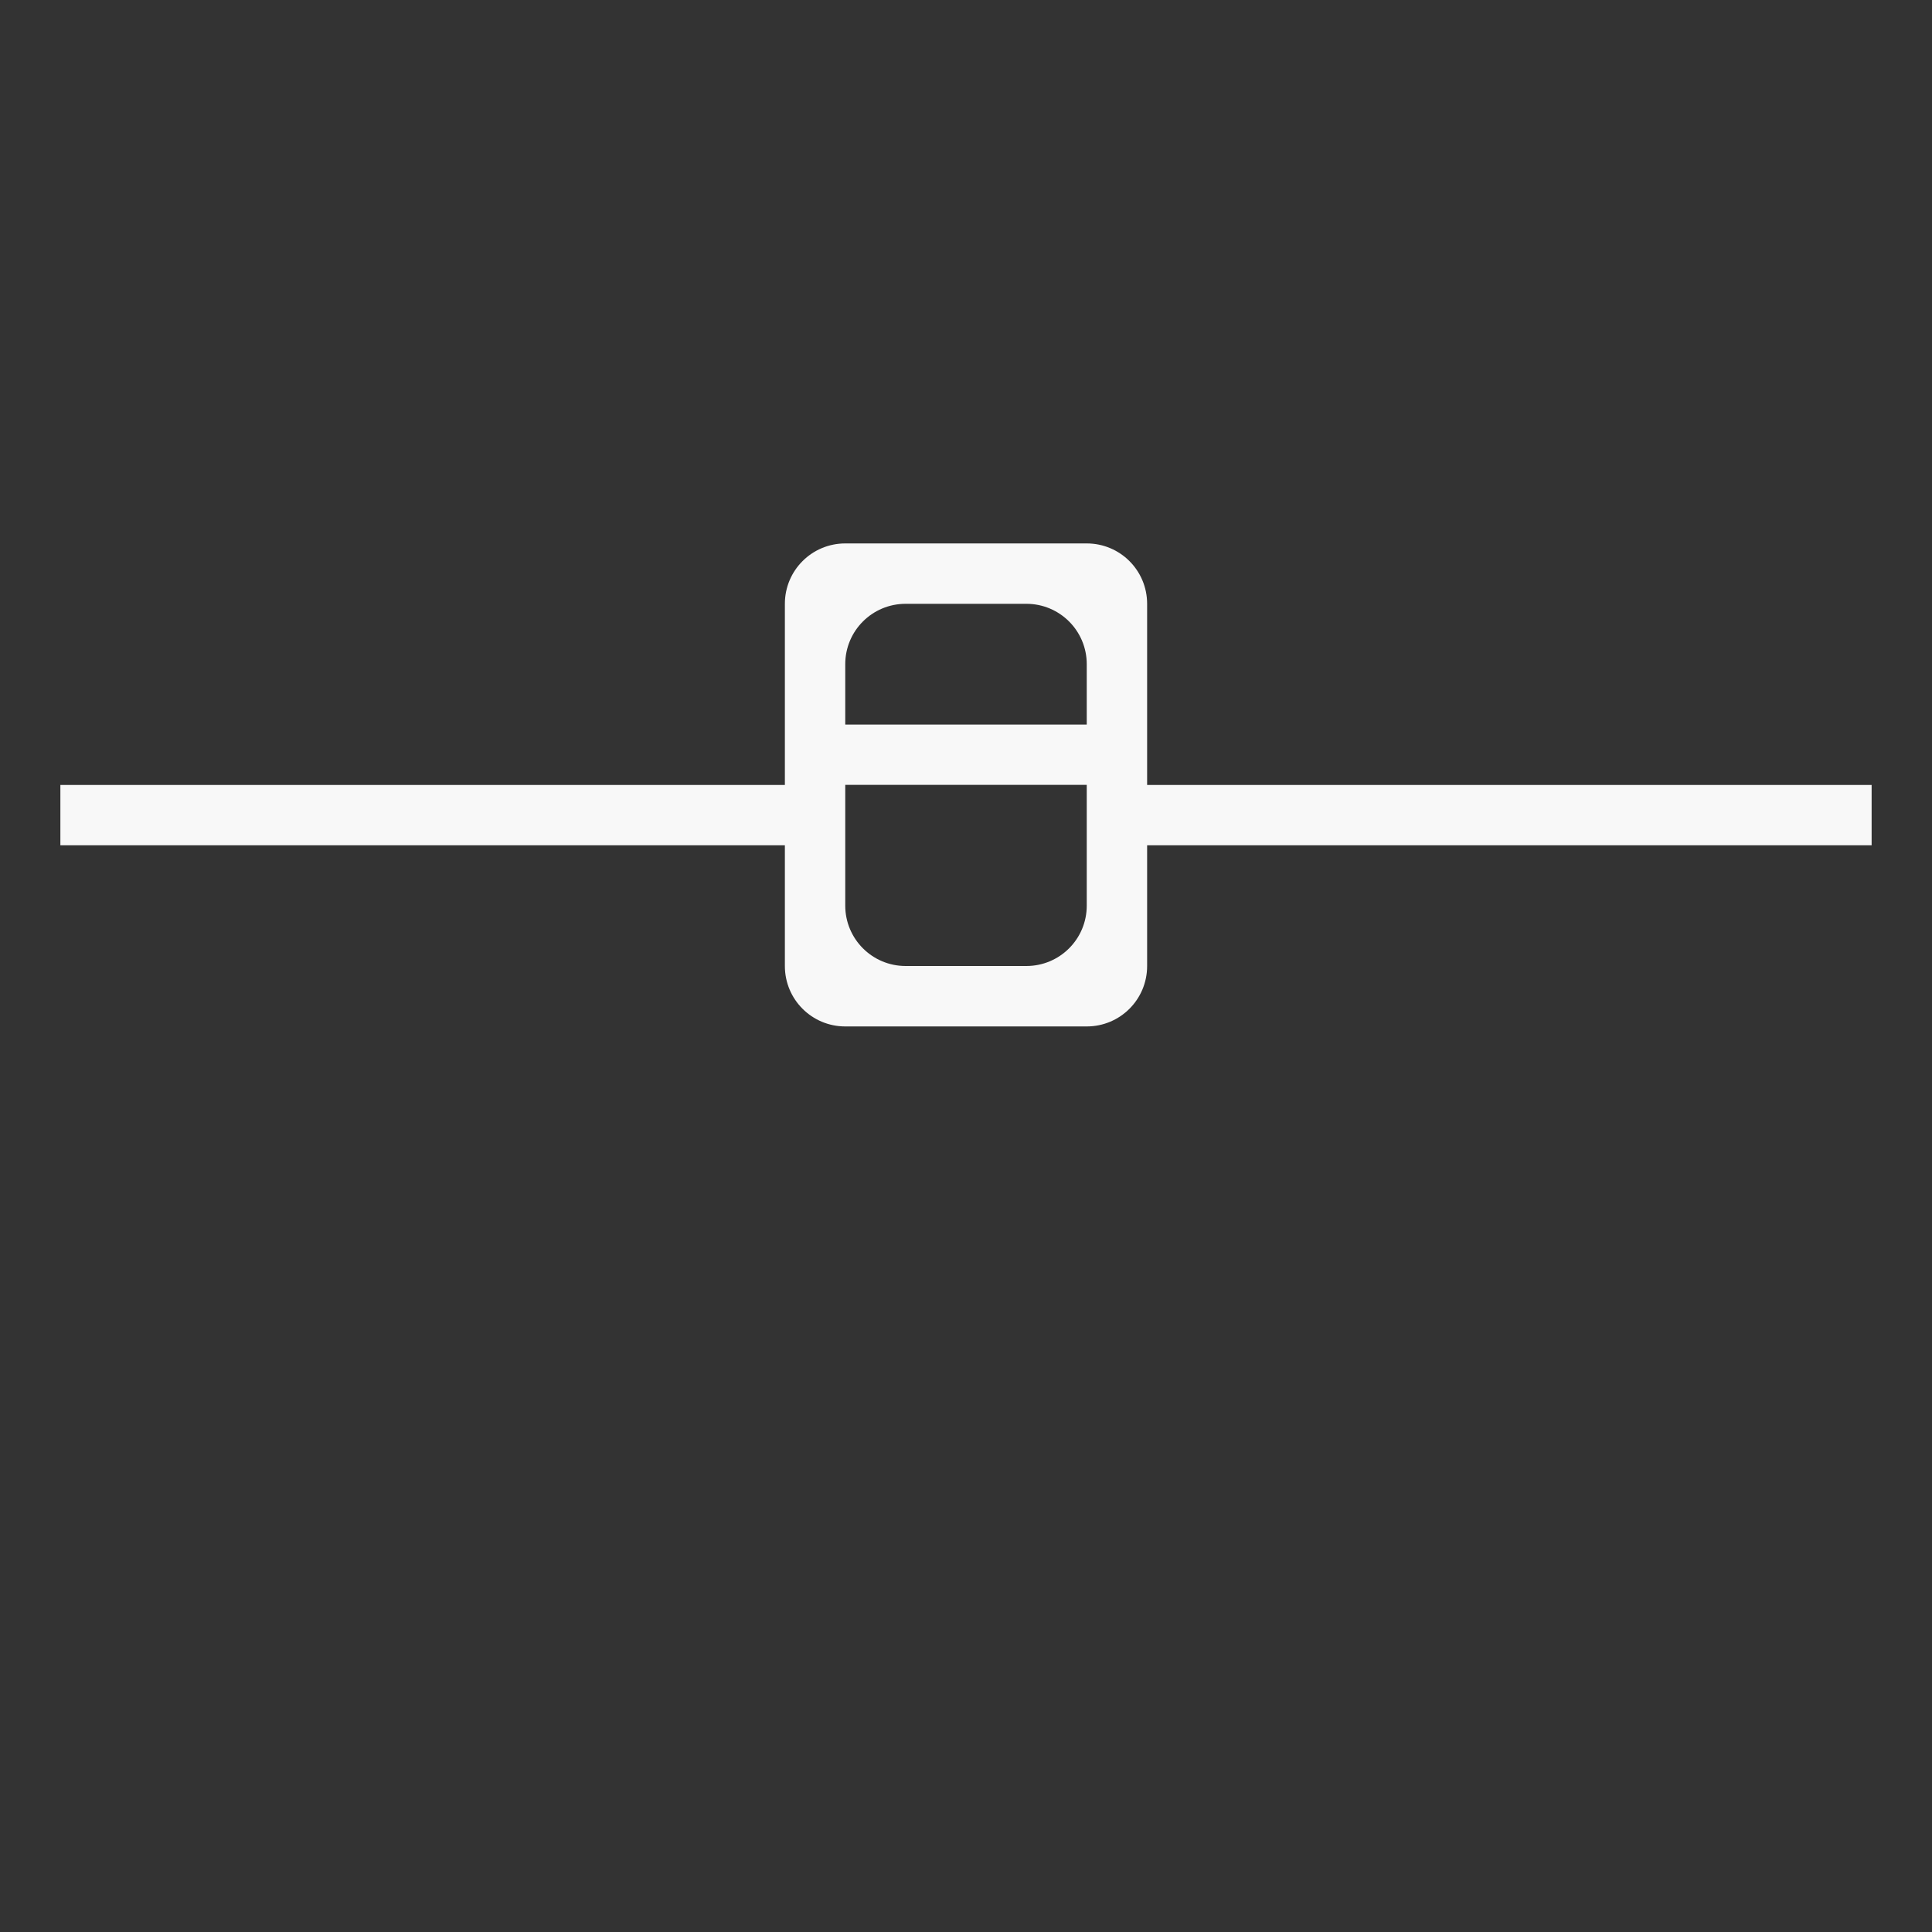 <?xml version="1.0" encoding="utf-8"?>
<!-- Generator: Adobe Illustrator 16.0.1, SVG Export Plug-In . SVG Version: 6.00 Build 0)  -->
<!DOCTYPE svg PUBLIC "-//W3C//DTD SVG 1.1//EN" "http://www.w3.org/Graphics/SVG/1.1/DTD/svg11.dtd">
<svg version="1.1" xmlns="http://www.w3.org/2000/svg" xmlns:xlink="http://www.w3.org/1999/xlink" x="0px" y="0px" width="32px"
	 height="32px" viewBox="0 0 32 32" enable-background="new 0 0 32 32" xml:space="preserve">
<rect x="0" y="0" width="32" height="32" fill="#333333" stroke="none"/>
<g id="background" display="none">
	<rect y="0.001" display="inline" fill="none" width="32" height="32"/>
	<rect y="7.001" display="inline" fill="#C96B4B" width="32" height="20"/>
</g>
<g id="main" display="none">
	<path display="inline" fill="#6D6E71" d="M22,7V4c0-0.553-0.447-1-1-1H11c-0.553,0-1,0.447-1,1v3l2,0v-2h8v2L22,7z"/>
	<g display="inline">
		<g>
			<path fill="#6D6E71" d="M13.75,12.251V11c0-0.689,0.561-1.25,1.25-1.25h2c0.689,0,1.25,0.561,1.25,1.25v1.25H13.75z"/>
			<path fill="#6D6E71" d="M17,10.001c0.553,0,1,0.447,1,1v1h-4v-1c0-0.553,0.447-1,1-1H17 M17,9.501h-2c-0.827,0-1.5,0.673-1.5,1.5
				v1v0.5H14h4h0.5v-0.5v-1C18.5,10.174,17.827,9.501,17,9.501L17,9.501z"/>
		</g>
		<g>
			<path fill="#6D6E71" d="M15,16.251c-0.689,0-1.25-0.561-1.25-1.25v-2.25h4.5V15c0,0.689-0.561,1.25-1.25,1.25H15z"/>
			<path fill="#6D6E71" d="M18,13.001v2c0,0.553-0.447,1-1,1h-2c-0.553,0-1-0.448-1-1v-2H18 M18.5,12.501H18h-4h-0.5v0.5v2
				c0,0.827,0.673,1.5,1.5,1.5h2c0.827,0,1.5-0.673,1.5-1.5v-2V12.501L18.5,12.501z"/>
		</g>
	</g>
	<g display="inline">
		<g>
			<path fill="#6D6E71" d="M13.75,12.251V11c0-0.689,0.561-1.25,1.25-1.25h2c0.689,0,1.25,0.561,1.25,1.25v1.25H13.75z"/>
			<path fill="#6D6E71" d="M17,10.001c0.553,0,1,0.447,1,1v1h-4v-1c0-0.553,0.447-1,1-1H17 M17,9.501h-2c-0.827,0-1.5,0.673-1.5,1.5
				v1v0.5H14h4h0.5v-0.5v-1C18.5,10.174,17.827,9.501,17,9.501L17,9.501z"/>
		</g>
		<g>
			<path fill="#6D6E71" d="M15,16.251c-0.689,0-1.25-0.561-1.25-1.25v-2.25h4.5V15c0,0.689-0.561,1.25-1.25,1.25H15z"/>
			<path fill="#6D6E71" d="M18,13.001v2c0,0.553-0.447,1-1,1h-2c-0.553,0-1-0.448-1-1v-2H18 M18.5,12.501H18h-4h-0.5v0.5v2
				c0,0.827,0.673,1.5,1.5,1.5h2c0.827,0,1.5-0.673,1.5-1.5v-2V12.501L18.5,12.501z"/>
		</g>
	</g>
</g>
<g id="foreground">
	<path fill="#F8F8F8" d="M19,13.001v-3c0-0.553-0.447-1-1-1h-4c-0.553,0-1,0.447-1,1v3H1v1h12v2c0,0.553,0.447,1,1,1h4
		c0.553,0,1-0.447,1-1v-2h12v-1H19z M18,15c0,0.553-0.447,1-1,1h-2c-0.553,0-1-0.448-1-1v-2h4V15z M18,12.001h-4v-1
		c0-0.553,0.447-1,1-1h2c0.553,0,1,0.447,1,1V12.001z"/>
</g>
</svg>
